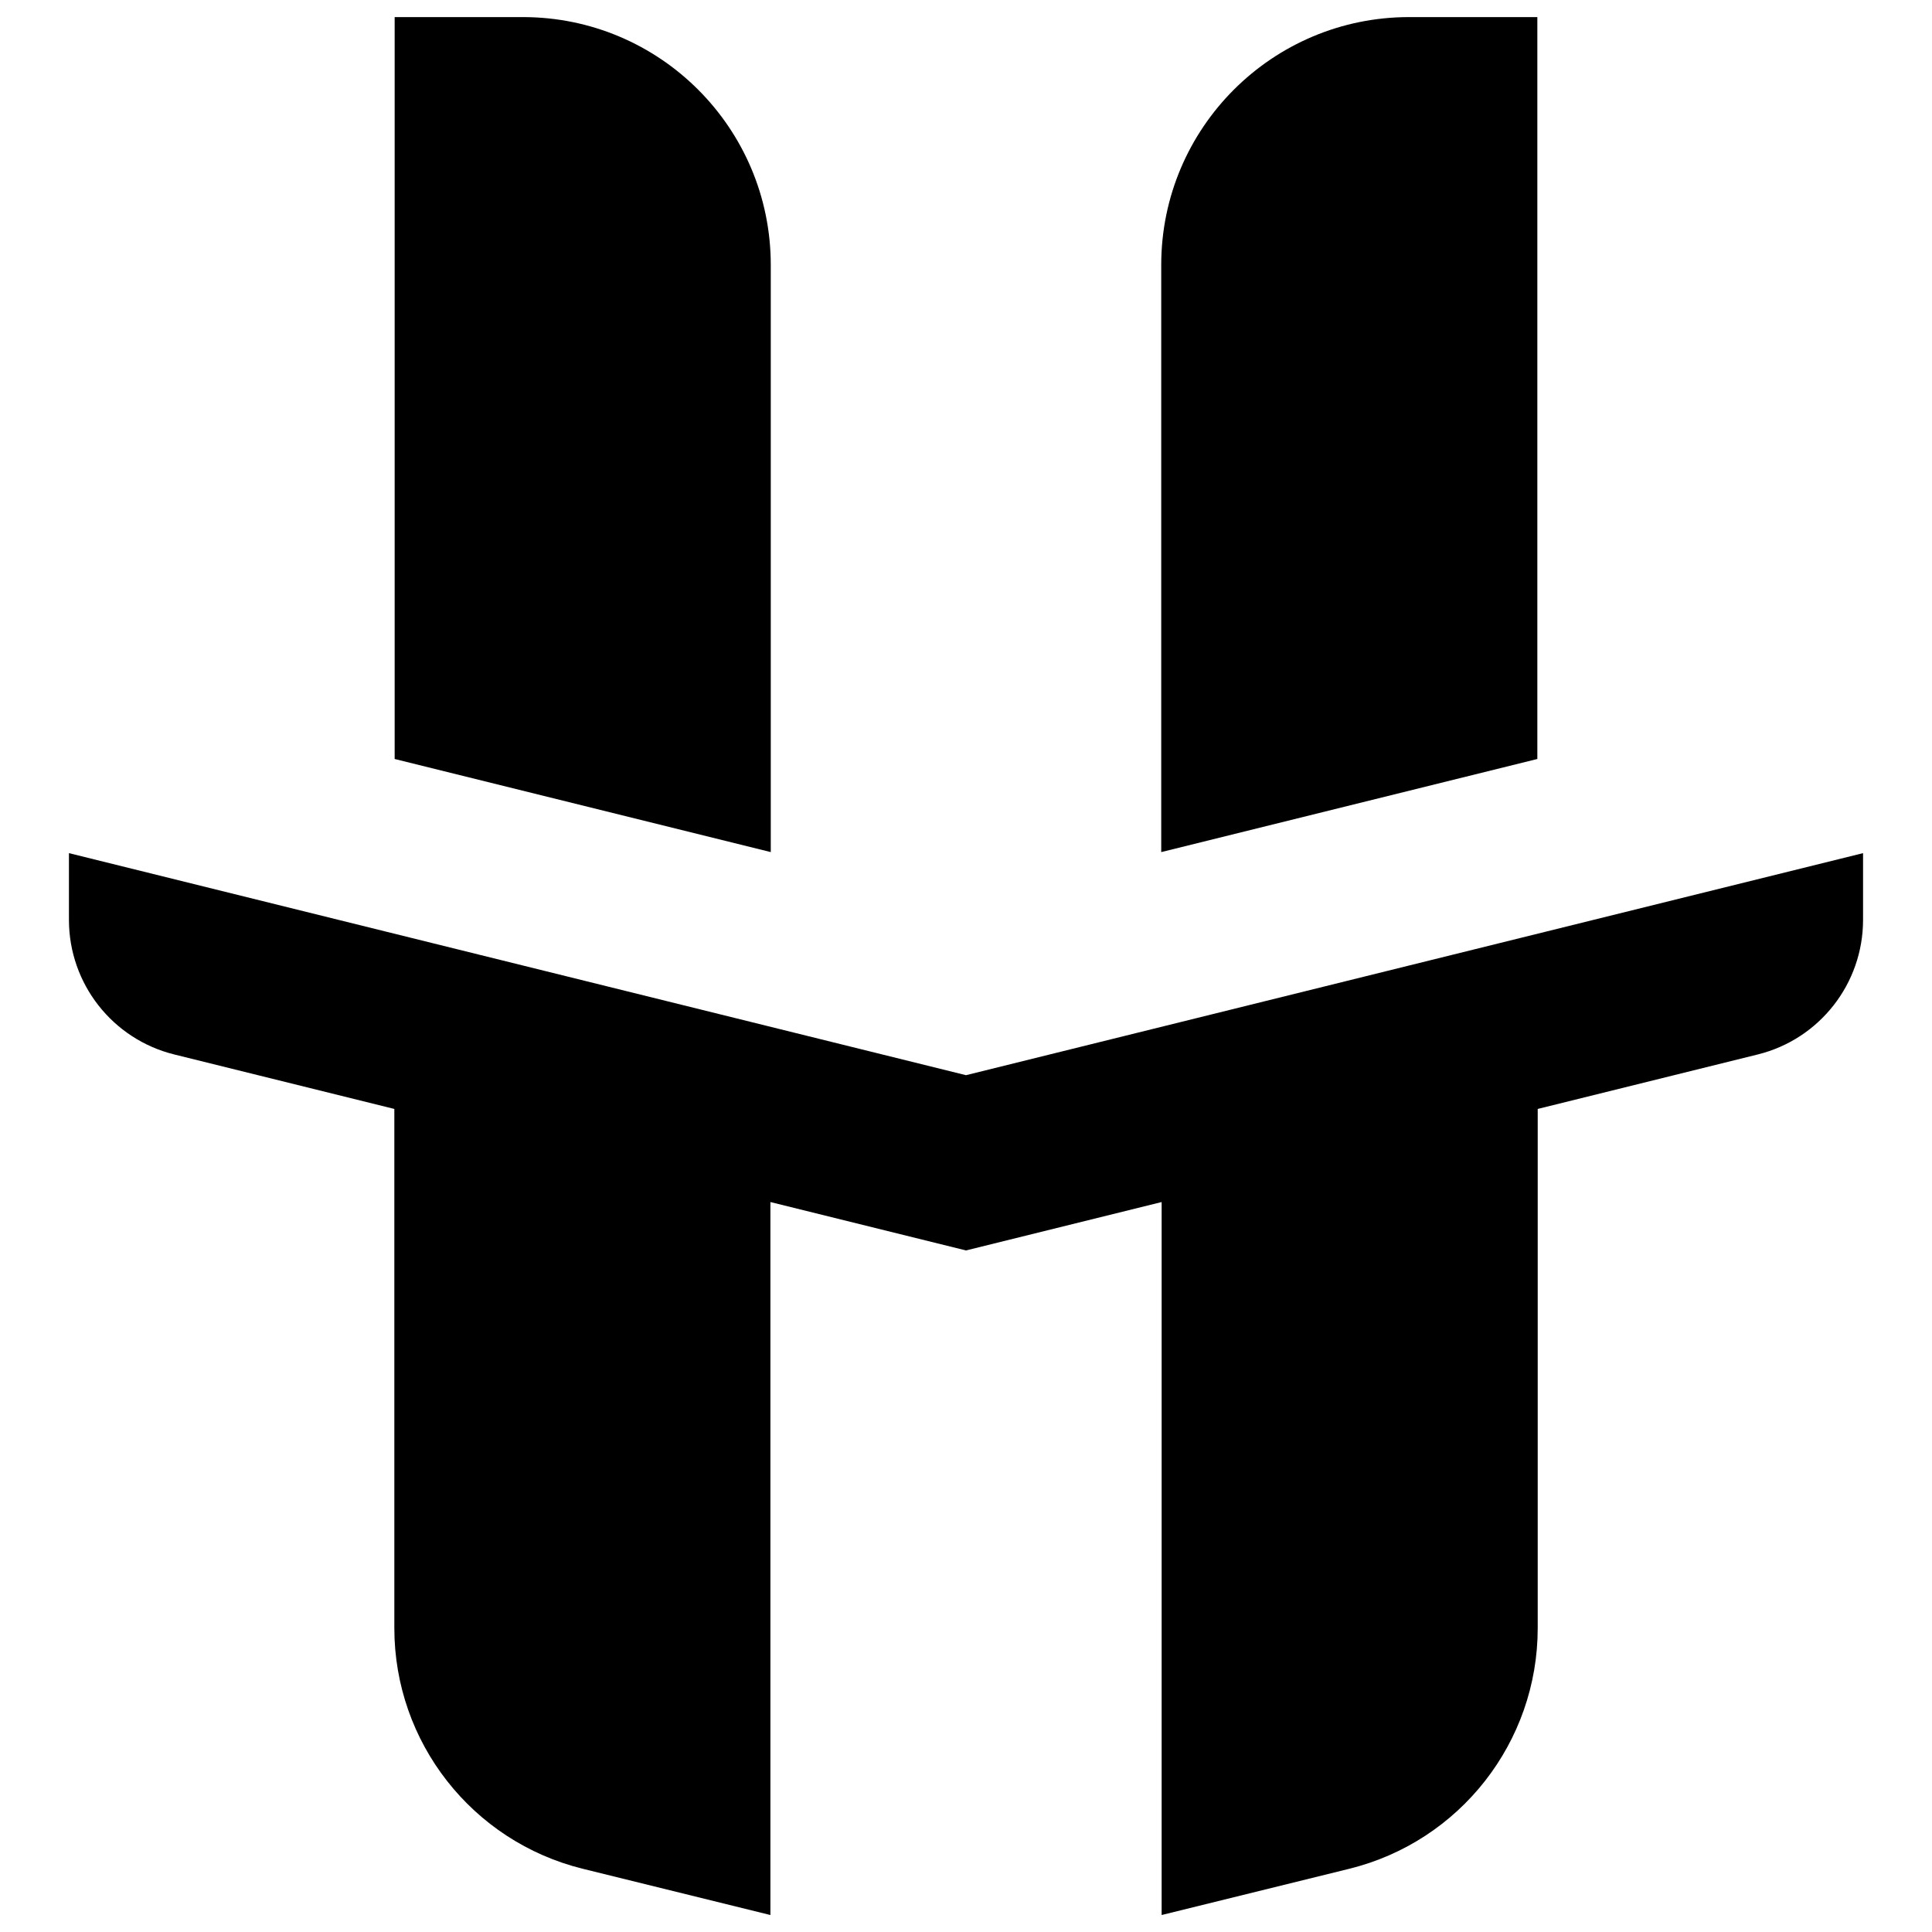 <?xml version="1.0" encoding="UTF-8" standalone="no" ?>
<!DOCTYPE svg PUBLIC "-//W3C//DTD SVG 1.1//EN" "http://www.w3.org/Graphics/SVG/1.1/DTD/svg11.dtd">
<svg xmlns="http://www.w3.org/2000/svg" xmlns:xlink="http://www.w3.org/1999/xlink" version="1.1" width="1080" height="1080" viewBox="0 0 1080 1080" xml:space="preserve">
<desc>Created with Fabric.js 5.2.4</desc>
<defs>
</defs>
<g transform="matrix(1 0 0 1 540 540)" id="a29b1220-82a8-4be0-8f60-aa38847d49fb"  >
</g>
<g transform="matrix(1 0 0 1 540 540)" id="c9f917bb-2d32-4cd2-a9a7-cf3d30358590"  >
<rect style="stroke: none; stroke-width: 1; stroke-dasharray: none; stroke-linecap: butt; stroke-dashoffset: 0; stroke-linejoin: miter; stroke-miterlimit: 4; fill: rgb(255,255,255); fill-rule: nonzero; opacity: 1; visibility: hidden;" vector-effect="non-scaling-stroke"  x="-540" y="-540" rx="0" ry="0" width="1080" height="1080" />
</g>
<g transform="matrix(1 0 0 1 540 540)"  >
<rect style="stroke: none; stroke-width: 1; stroke-dasharray: none; stroke-linecap: butt; stroke-dashoffset: 0; stroke-linejoin: miter; stroke-miterlimit: 4; fill: rgb(255,254,95); fill-opacity: 0; fill-rule: nonzero; opacity: 1;" vector-effect="non-scaling-stroke"  x="-1000" y="-1000" rx="0" ry="0" width="2000" height="2000" />
</g>
<g transform="matrix(2.65 0 0 2.65 325.74 242.94)"  >
<path style="stroke: none; stroke-width: 1; stroke-dasharray: none; stroke-linecap: butt; stroke-dashoffset: 0; stroke-linejoin: miter; stroke-miterlimit: 4; fill: rgb(0,0,0); fill-rule: nonzero; opacity: 1;" vector-effect="non-scaling-stroke"  transform=" translate(-919.07, -796.02)" d="M 879.4 707.95 L 906.45 707.95 C 935.33 707.95 958.74 731.36 958.74 760.24 L 958.74 884.09 L 879.4 864.45 L 879.4 707.95 z" stroke-linecap="round" />
</g>
<g transform="matrix(2.65 0 0 2.65 754.26 242.94)"  >
<path style="stroke: none; stroke-width: 1; stroke-dasharray: none; stroke-linecap: butt; stroke-dashoffset: 0; stroke-linejoin: miter; stroke-miterlimit: 4; fill: rgb(0,0,0); fill-rule: nonzero; opacity: 1;" vector-effect="non-scaling-stroke"  transform=" translate(-1080.93, -796.02)" d="M 1120.6 707.95 L 1120.6 864.45 L 1041.26 884.09 L 1041.26 760.24 C 1041.26 731.36 1064.67 707.95 1093.55 707.95 L 1120.6 707.95 z" stroke-linecap="round" />
</g>
<g transform="matrix(2.65 0 0 2.65 540 773.71)"  >
<path style="stroke: none; stroke-width: 1; stroke-dasharray: none; stroke-linecap: butt; stroke-dashoffset: 0; stroke-linejoin: miter; stroke-miterlimit: 4; fill: rgb(0,0,0); fill-rule: nonzero; opacity: 1;" vector-effect="non-scaling-stroke"  transform=" translate(-1000, -996.5)" d="M 1189.23 884.5 L 1189.23 898.58 C 1189.23 912.02 1180.06 923.74 1167.01 926.97 L 1120.6 938.46 L 1120.6 1047.98 C 1120.6 1072.04 1104.19 1092.99 1080.83 1098.75 L 1041.27 1108.5 L 1041.27 958.1 L 1000 968.31 L 958.74 958.1 L 958.74 1108.5 L 919.18 1098.75 C 895.82 1092.99 879.41 1072.04 879.41 1047.98 L 879.41 938.46 L 832.99 926.97 C 819.94 923.74 810.77 912.03 810.77 898.58 L 810.77 884.5 L 1000 931.34 L 1189.23 884.5 z" stroke-linecap="round" />
</g>
</svg>